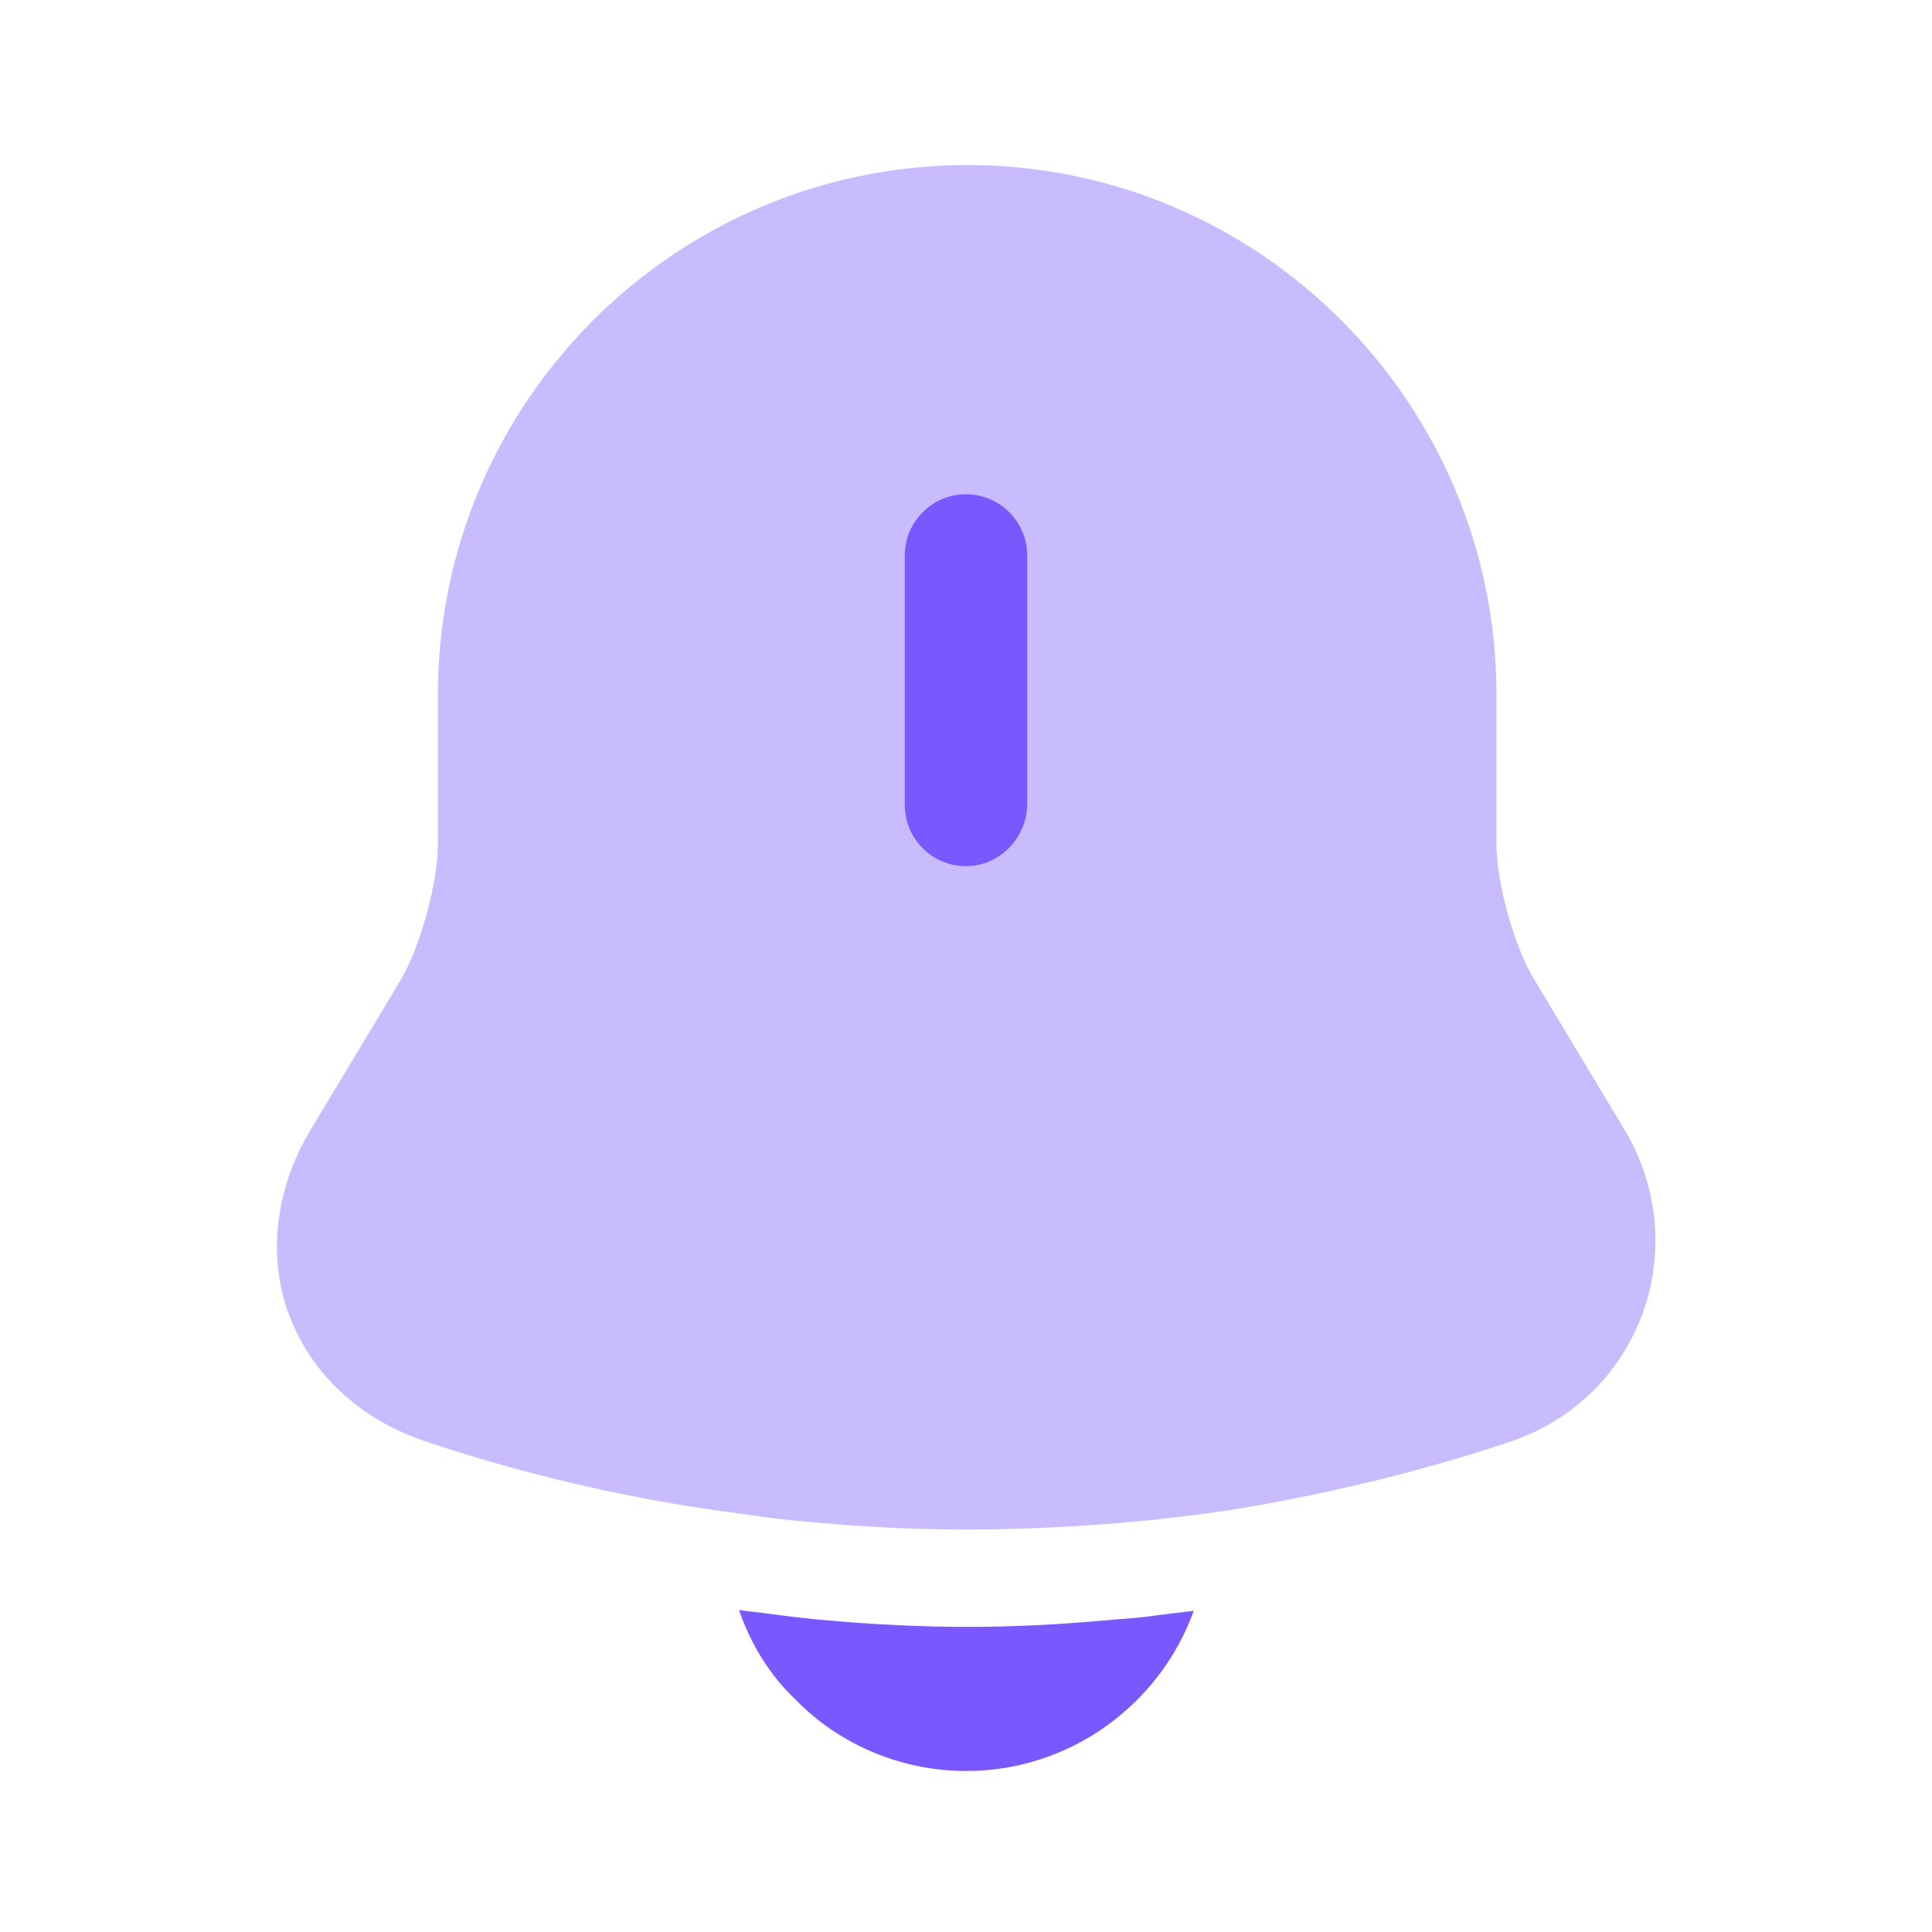 <svg width="40" height="40" viewBox="0 0 40 40" fill="none" xmlns="http://www.w3.org/2000/svg">
<path opacity="0.4" d="M34 27.217C33.533 28.467 32.55 29.417 31.266 29.85C29.466 30.45 27.616 30.9 25.75 31.217C25.566 31.25 25.383 31.283 25.2 31.3C24.9 31.35 24.6 31.383 24.3 31.417C23.933 31.467 23.55 31.5 23.166 31.533C22.116 31.617 21.083 31.667 20.033 31.667C18.966 31.667 17.9 31.617 16.85 31.517C16.4 31.483 15.966 31.433 15.533 31.367C15.283 31.333 15.033 31.3 14.8 31.267C14.616 31.233 14.433 31.217 14.25 31.183C12.4 30.883 10.566 30.433 8.783 29.833C7.45 29.383 6.433 28.433 5.983 27.217C5.533 26.017 5.7 24.617 6.416 23.417L8.3 20.283C8.7 19.6 9.066 18.283 9.066 17.483V14.383C9.066 8.333 13.983 3.417 20.033 3.417C26.066 3.417 30.983 8.333 30.983 14.383V17.483C30.983 18.283 31.35 19.6 31.766 20.283L33.65 23.417C34.333 24.583 34.466 25.95 34 27.217Z" fill="#7959FD"/>
<path d="M20 17.933C19.3 17.933 18.733 17.367 18.733 16.667V11.5C18.733 10.8 19.3 10.233 20 10.233C20.7 10.233 21.267 10.8 21.267 11.5V16.667C21.25 17.367 20.683 17.933 20 17.933Z" fill="#7959FD"/>
<path d="M24.716 33.35C24.017 35.283 22.166 36.667 20 36.667C18.683 36.667 17.383 36.133 16.466 35.183C15.933 34.683 15.533 34.017 15.3 33.333C15.517 33.367 15.733 33.383 15.966 33.417C16.35 33.467 16.75 33.517 17.15 33.55C18.1 33.633 19.067 33.683 20.033 33.683C20.983 33.683 21.933 33.633 22.866 33.55C23.216 33.517 23.567 33.5 23.9 33.45C24.166 33.417 24.433 33.383 24.716 33.35Z" fill="#7959FD"/>
</svg>
